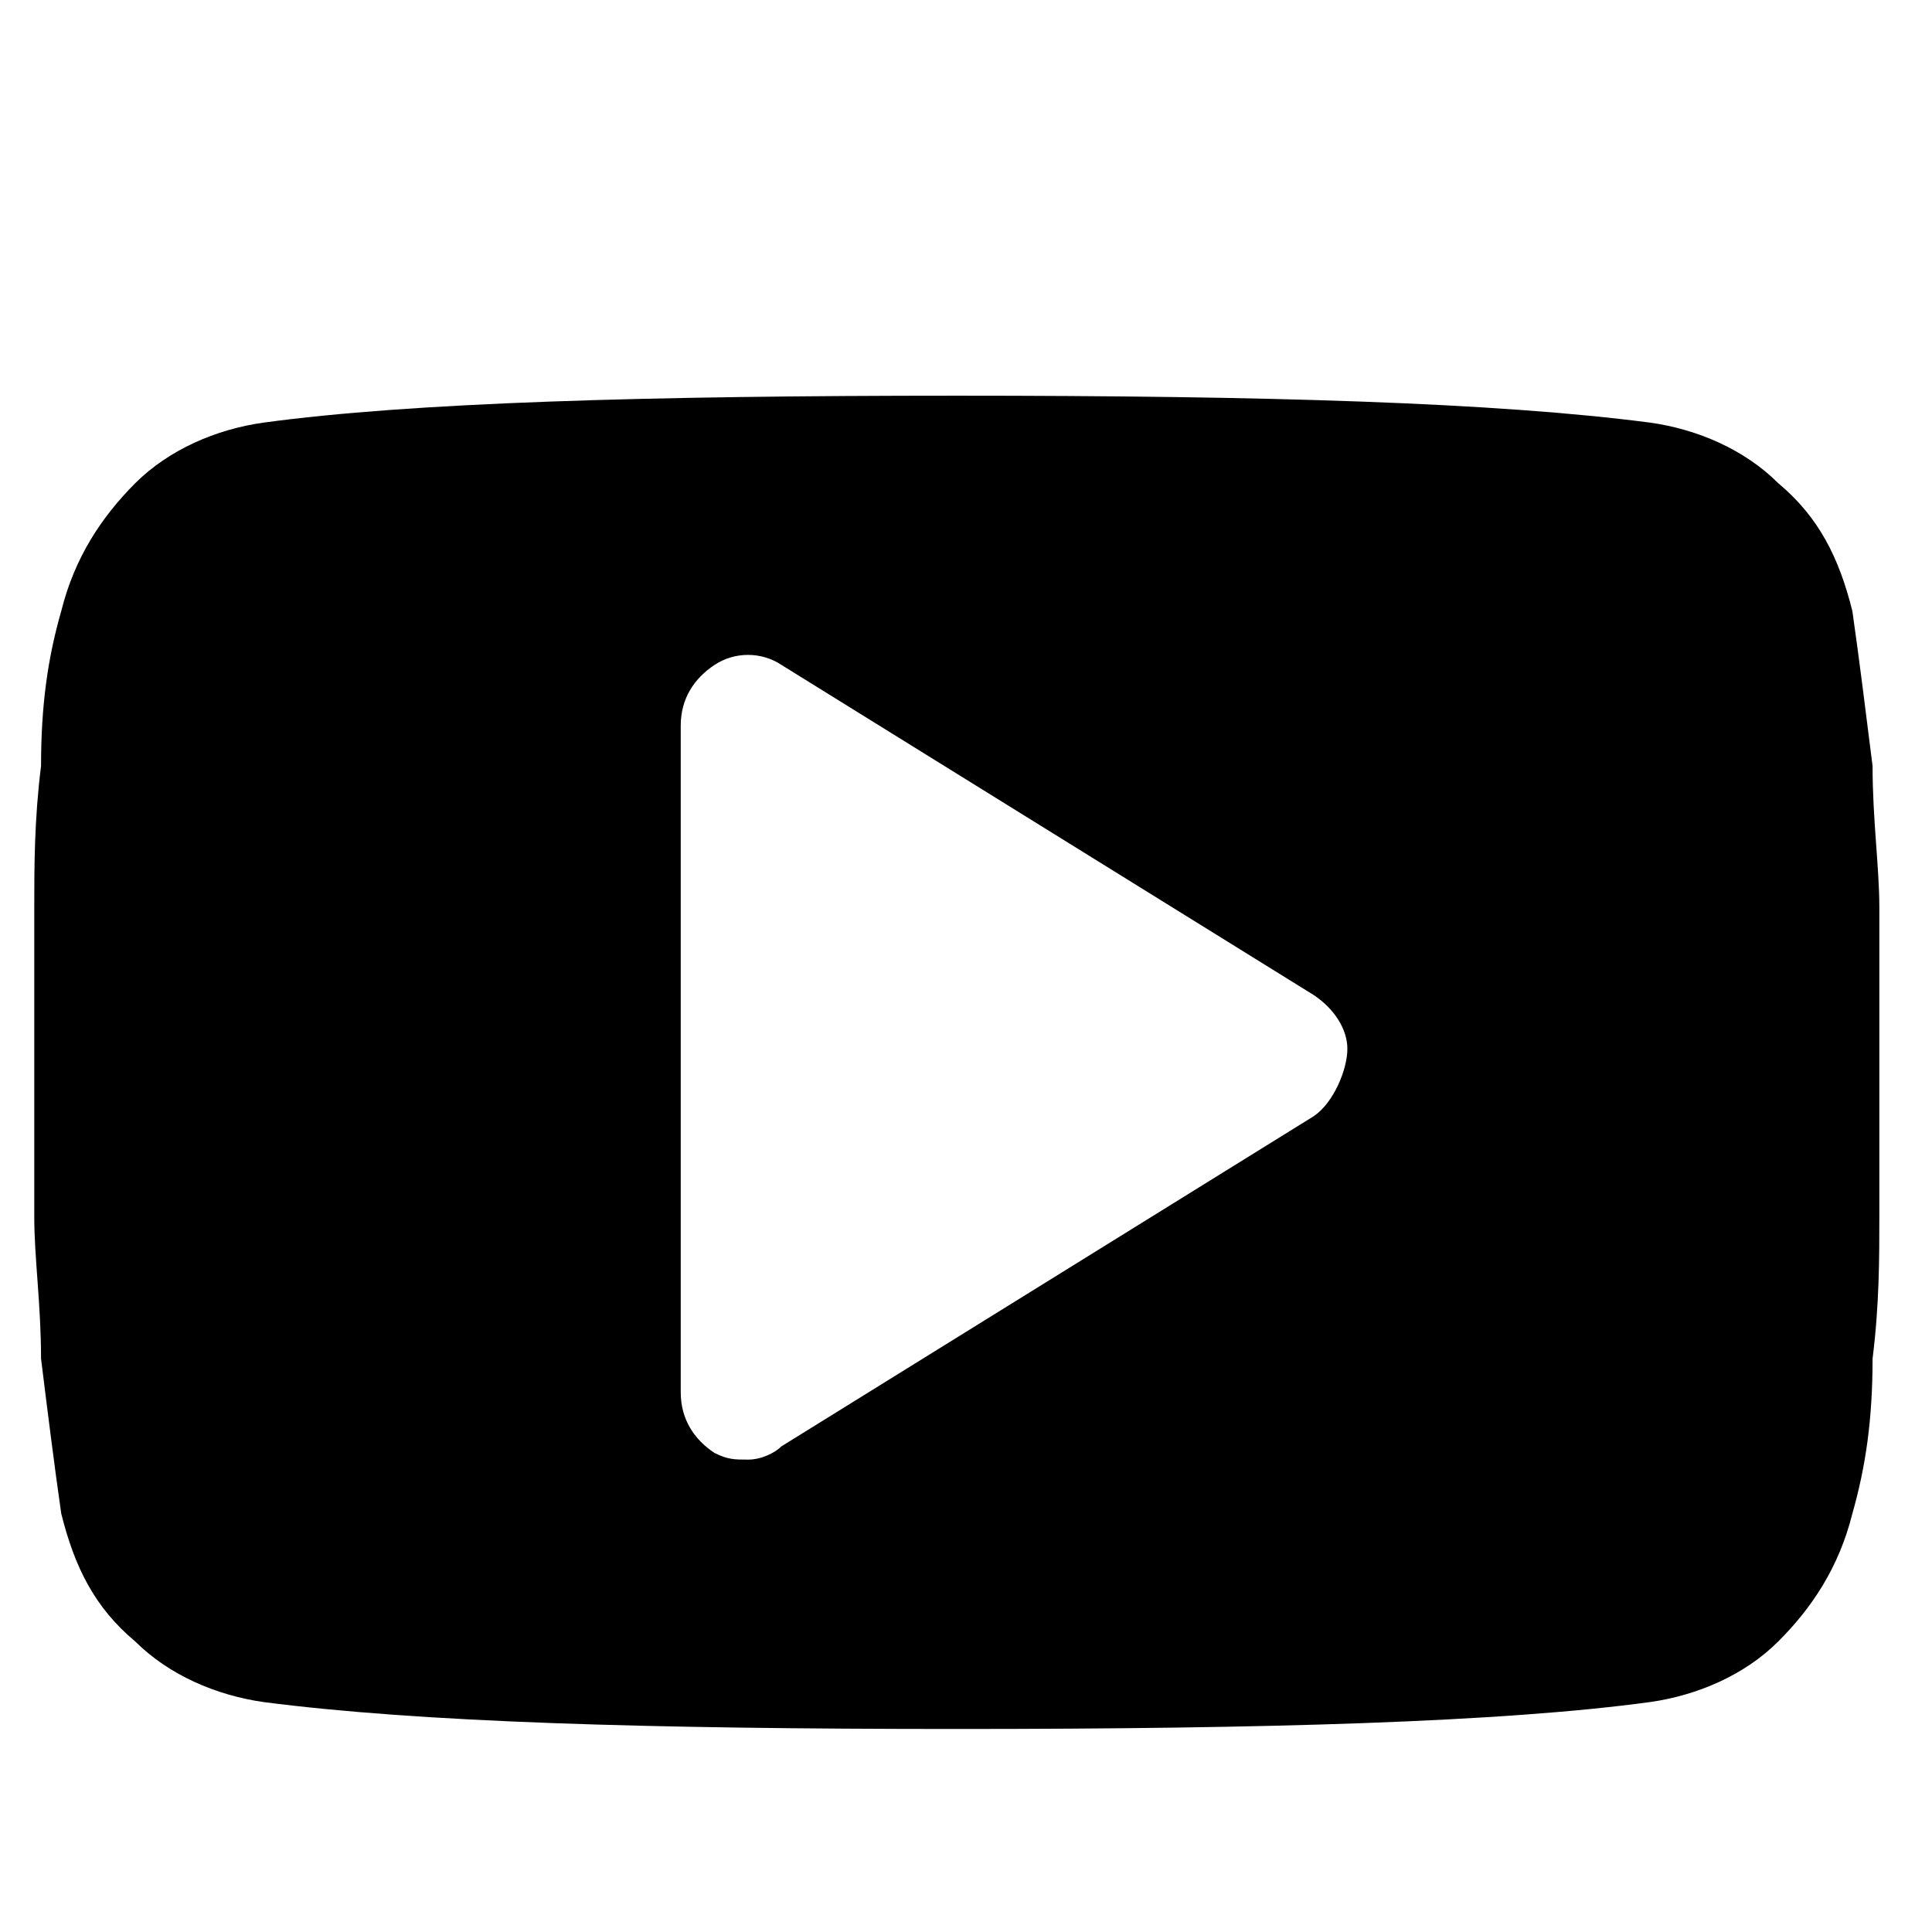 <svg id="icon" viewBox="0 0 32 32"  xmlns="http://www.w3.org/2000/svg">
<path transform="scale(2.2) translate(-9, -8)"  d="M23.149 14.832C23.149 14.528 23.098 14.173 23.098 13.767C23.047 13.362 22.997 12.956 22.946 12.601C22.845 12.196 22.692 11.892 22.388 11.638C22.135 11.385 21.78 11.232 21.425 11.182C20.259 11.03 18.535 10.979 16.203 10.979C13.871 10.979 12.097 11.03 10.982 11.182C10.627 11.232 10.272 11.385 10.018 11.638C9.765 11.892 9.562 12.196 9.461 12.601C9.359 12.956 9.309 13.311 9.309 13.767C9.258 14.173 9.258 14.528 9.258 14.832C9.258 15.136 9.258 15.491 9.258 15.998C9.258 16.505 9.258 16.91 9.258 17.164C9.258 17.468 9.309 17.823 9.309 18.229C9.359 18.634 9.41 19.04 9.461 19.395C9.562 19.8 9.714 20.104 10.018 20.358C10.272 20.611 10.627 20.763 10.982 20.814C12.148 20.966 13.871 21.017 16.203 21.017C18.535 21.017 20.31 20.966 21.425 20.814C21.78 20.763 22.135 20.611 22.388 20.358C22.642 20.104 22.845 19.8 22.946 19.395C23.047 19.04 23.098 18.685 23.098 18.229C23.149 17.823 23.149 17.468 23.149 17.164C23.149 16.86 23.149 16.505 23.149 15.998C23.149 15.491 23.149 15.085 23.149 14.832ZM18.89 16.404L14.885 18.888C14.834 18.938 14.733 18.989 14.632 18.989C14.53 18.989 14.479 18.989 14.378 18.938C14.226 18.837 14.125 18.685 14.125 18.482V13.463C14.125 13.26 14.226 13.108 14.378 13.007C14.53 12.905 14.733 12.905 14.885 13.007L18.89 15.491C19.042 15.592 19.144 15.745 19.144 15.897C19.144 16.049 19.042 16.302 18.89 16.404Z"/>
</svg>
